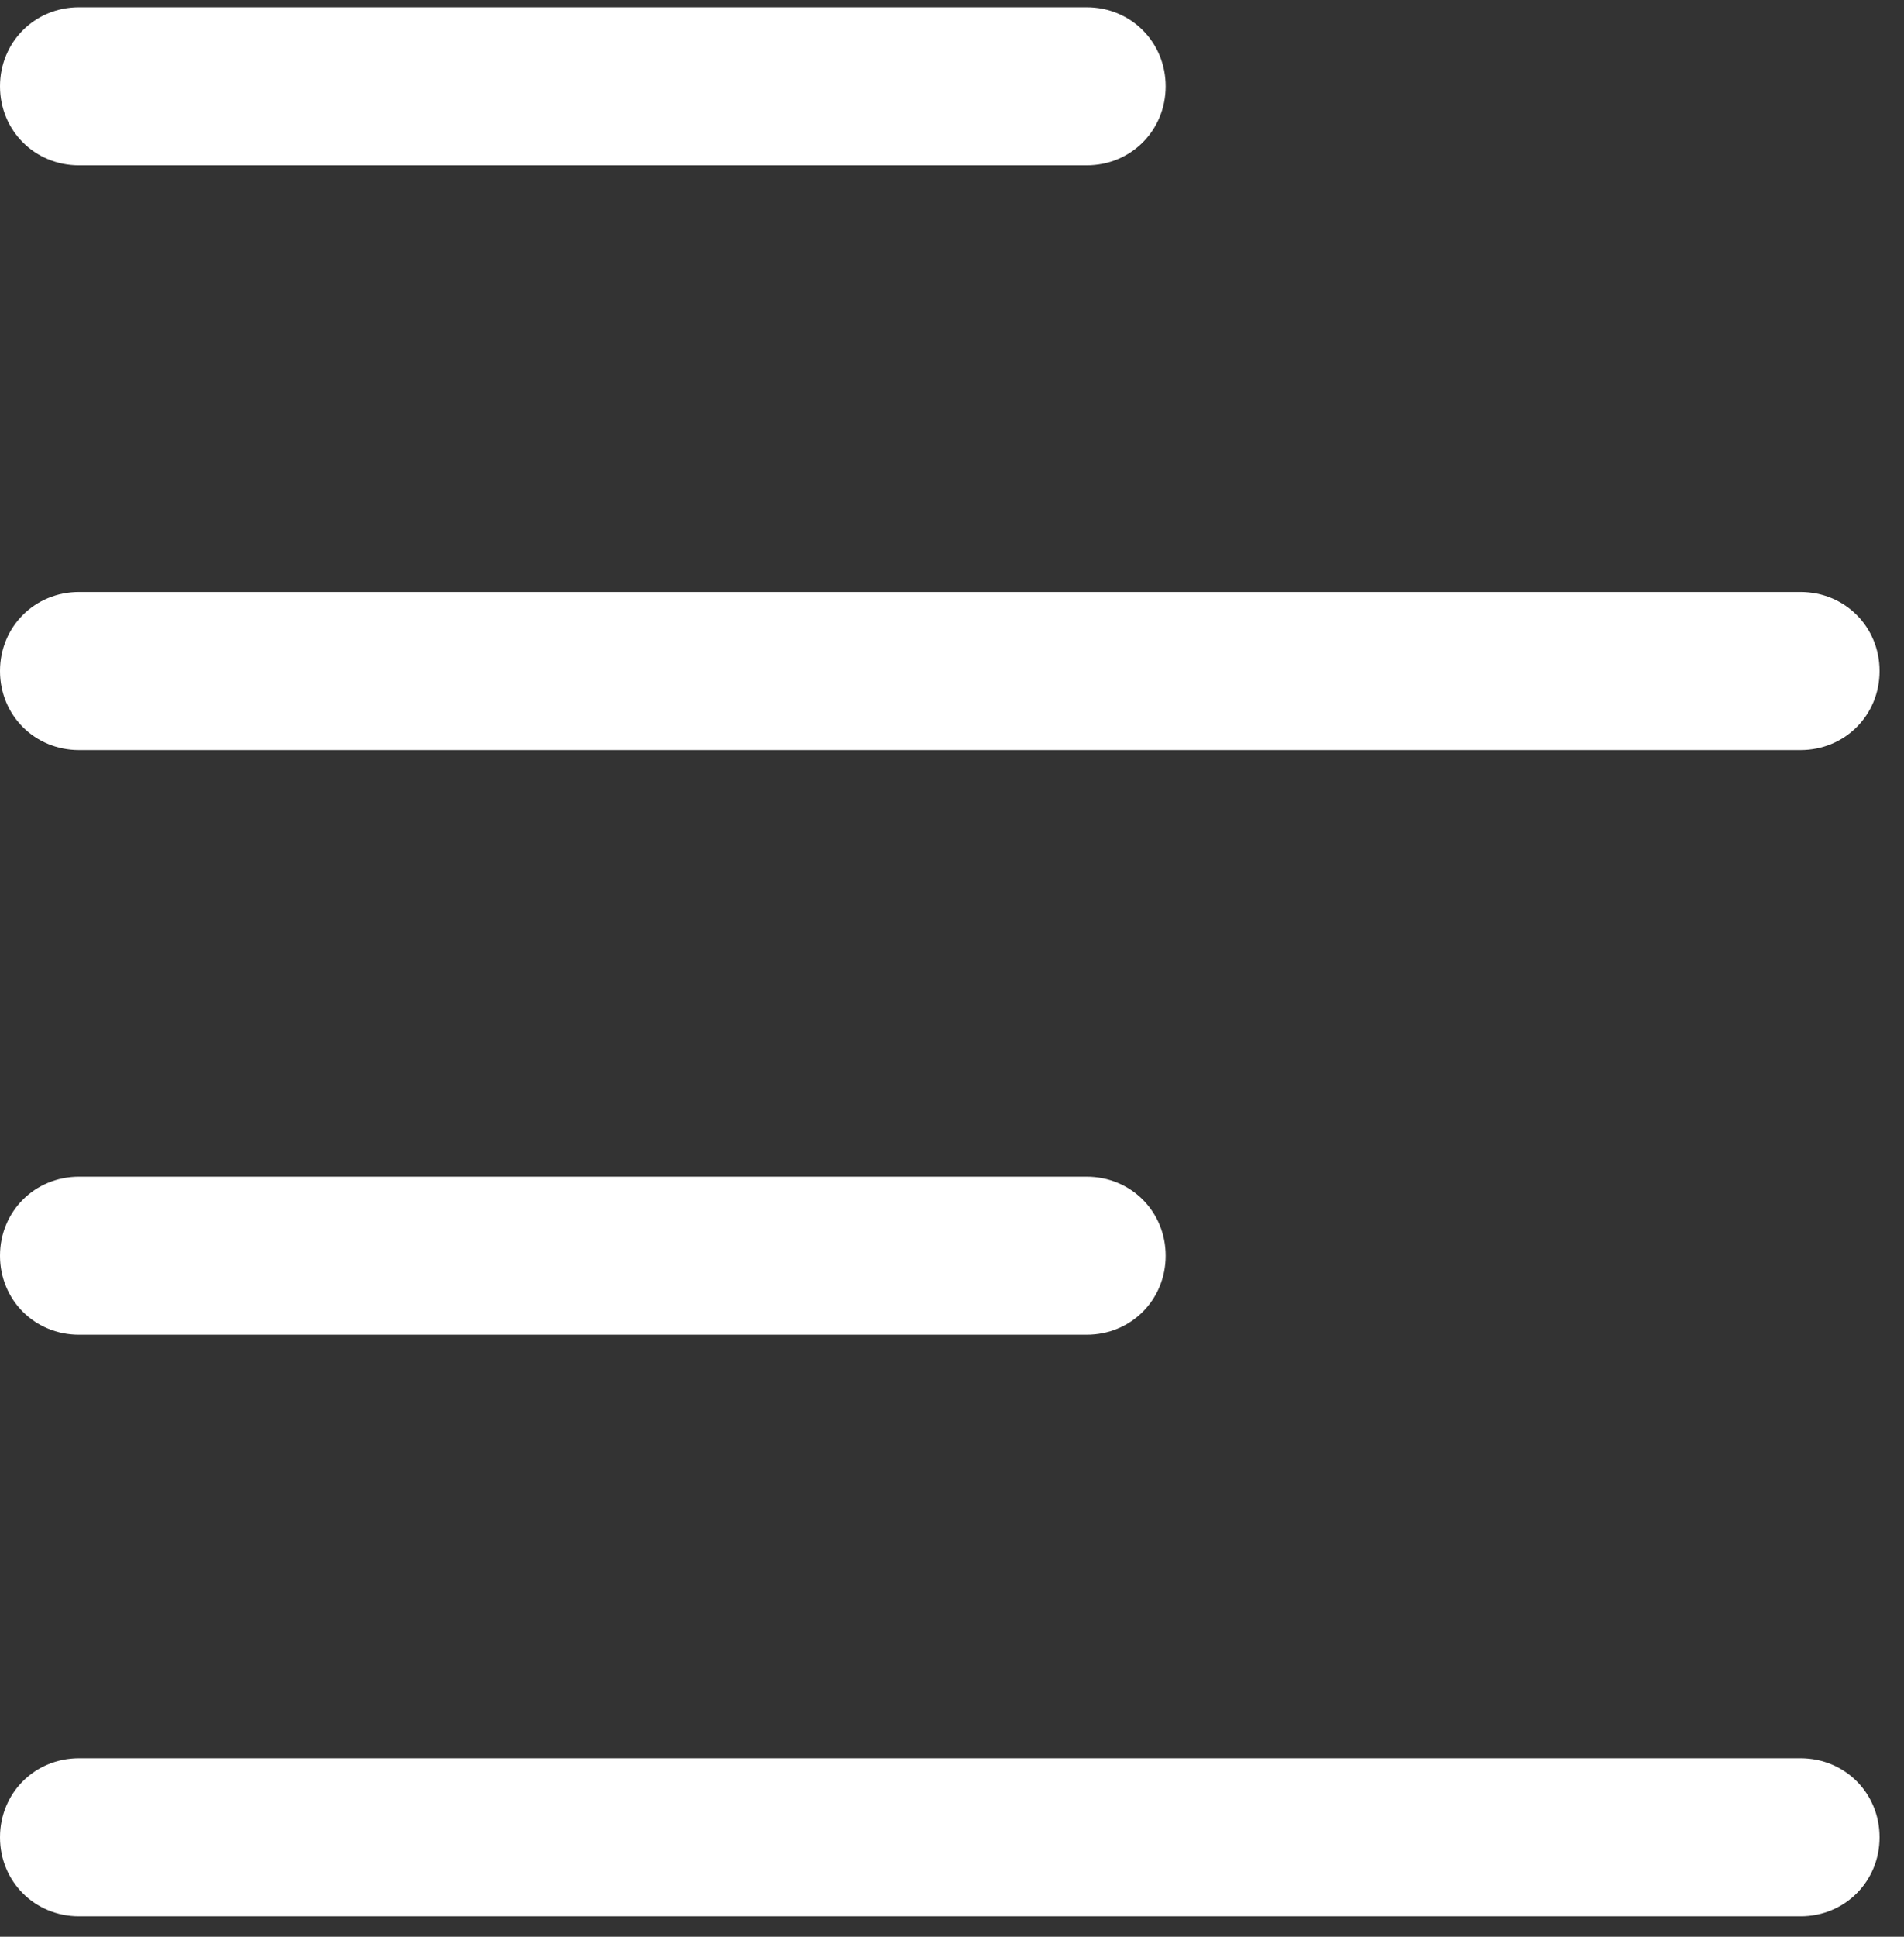 <svg width="60" height="61" viewBox="0 0 60 61" fill="none" xmlns="http://www.w3.org/2000/svg">
<rect x="0" y="0" width="60" height="61" fill="#333333" stroke="none"/>
<path d="M2.489 5.207H34.244C35.638 5.207 36.733 4.112 36.733 2.719C36.733 1.325 35.638 0.23 34.244 0.23H2.489C1.095 0.23 0 1.325 0 2.719C0 4.112 1.095 5.207 2.489 5.207Z" fill="white"/>
<path d="M2.489 23.624H56.741C58.135 23.624 59.23 22.529 59.23 21.135C59.23 19.741 58.135 18.646 56.741 18.646H2.489C1.095 18.646 0 19.741 0 21.135C0 22.529 1.095 23.624 2.489 23.624Z" fill="white"/>
<path d="M2.489 42.039H34.244C35.638 42.039 36.733 40.944 36.733 39.551C36.733 38.157 35.638 37.062 34.244 37.062H2.489C1.095 37.062 0 38.157 0 39.551C0 40.944 1.095 42.039 2.489 42.039Z" fill="white"/>
<path d="M56.741 55.379H2.489C1.095 55.379 0 56.474 0 57.868C0 59.261 1.095 60.356 2.489 60.356H56.741C58.135 60.356 59.23 59.261 59.23 57.868C59.23 56.474 58.135 55.379 56.741 55.379Z" fill="white"/>
</svg>
